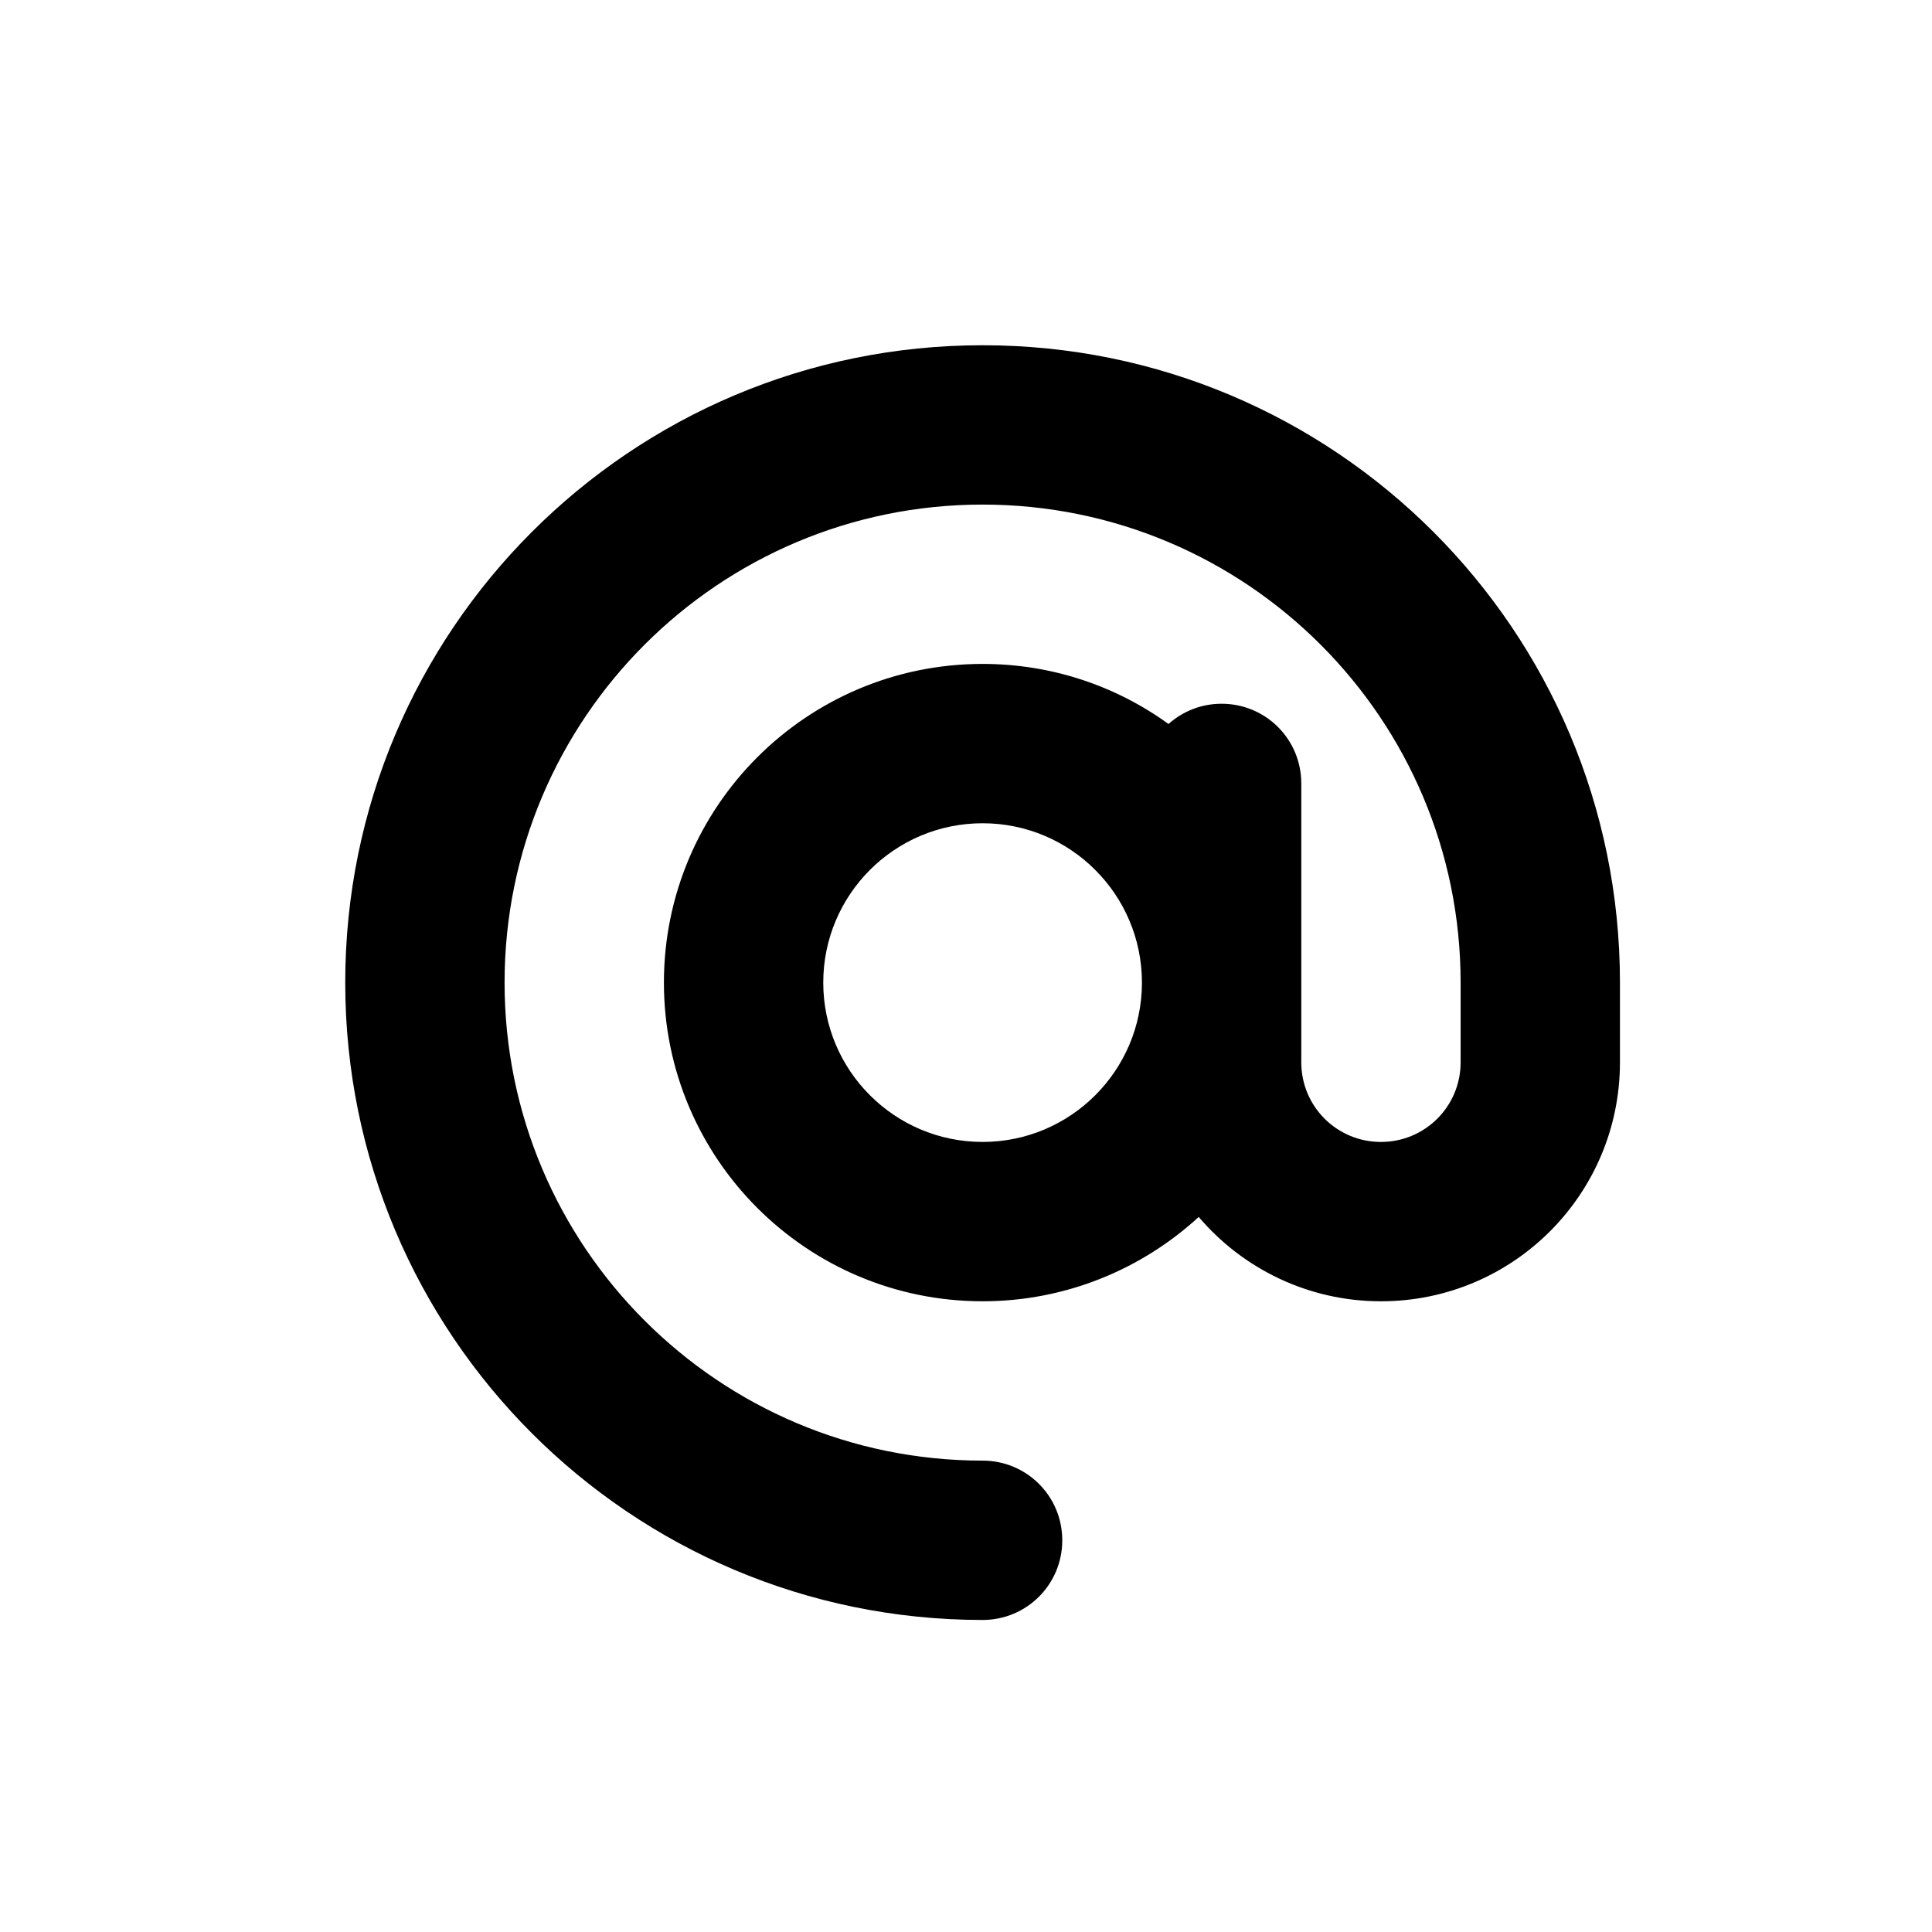 <?xml version="1.0" encoding="utf-8"?>
<svg version="1.1" id="Layer_1" xmlns="http://www.w3.org/2000/svg" xmlns:xlink="http://www.w3.org/1999/xlink" x="0px" y="0px"
	 viewBox="0 0 582 582" style="enable-background:new 0 0 582 582;" xml:space="preserve">
<path d="M296,152c-79.5,0-144,64.5-144,144s64.5,144,144,144c13.3,0,24,10.7,24,24c0,13.3-10.7,24-24,24c-106.1,0-192-86-192-192
	s85.9-192,192-192s192,85.9,192,192v24c0,39.8-32.2,72-72,72c-22,0-41.7-9.9-54.9-25.4C344,382.3,321.1,392,296,392
	c-53,0-96-43-96-96s43-96,96-96c20.9,0,40.3,6.7,56,18.1c4.3-3.8,9.8-6.1,16-6.1c13.3,0,24,10.7,24,24v60v24c0,13.3,10.7,24,24,24
	s24-10.7,24-24v-24C440,216.5,375.5,152,296,152z M344,296c0-26.5-21.5-48-48-48s-48,21.5-48,48c0,26.5,21.5,48,48,48
	S344,322.5,344,296z"/>
</svg>
